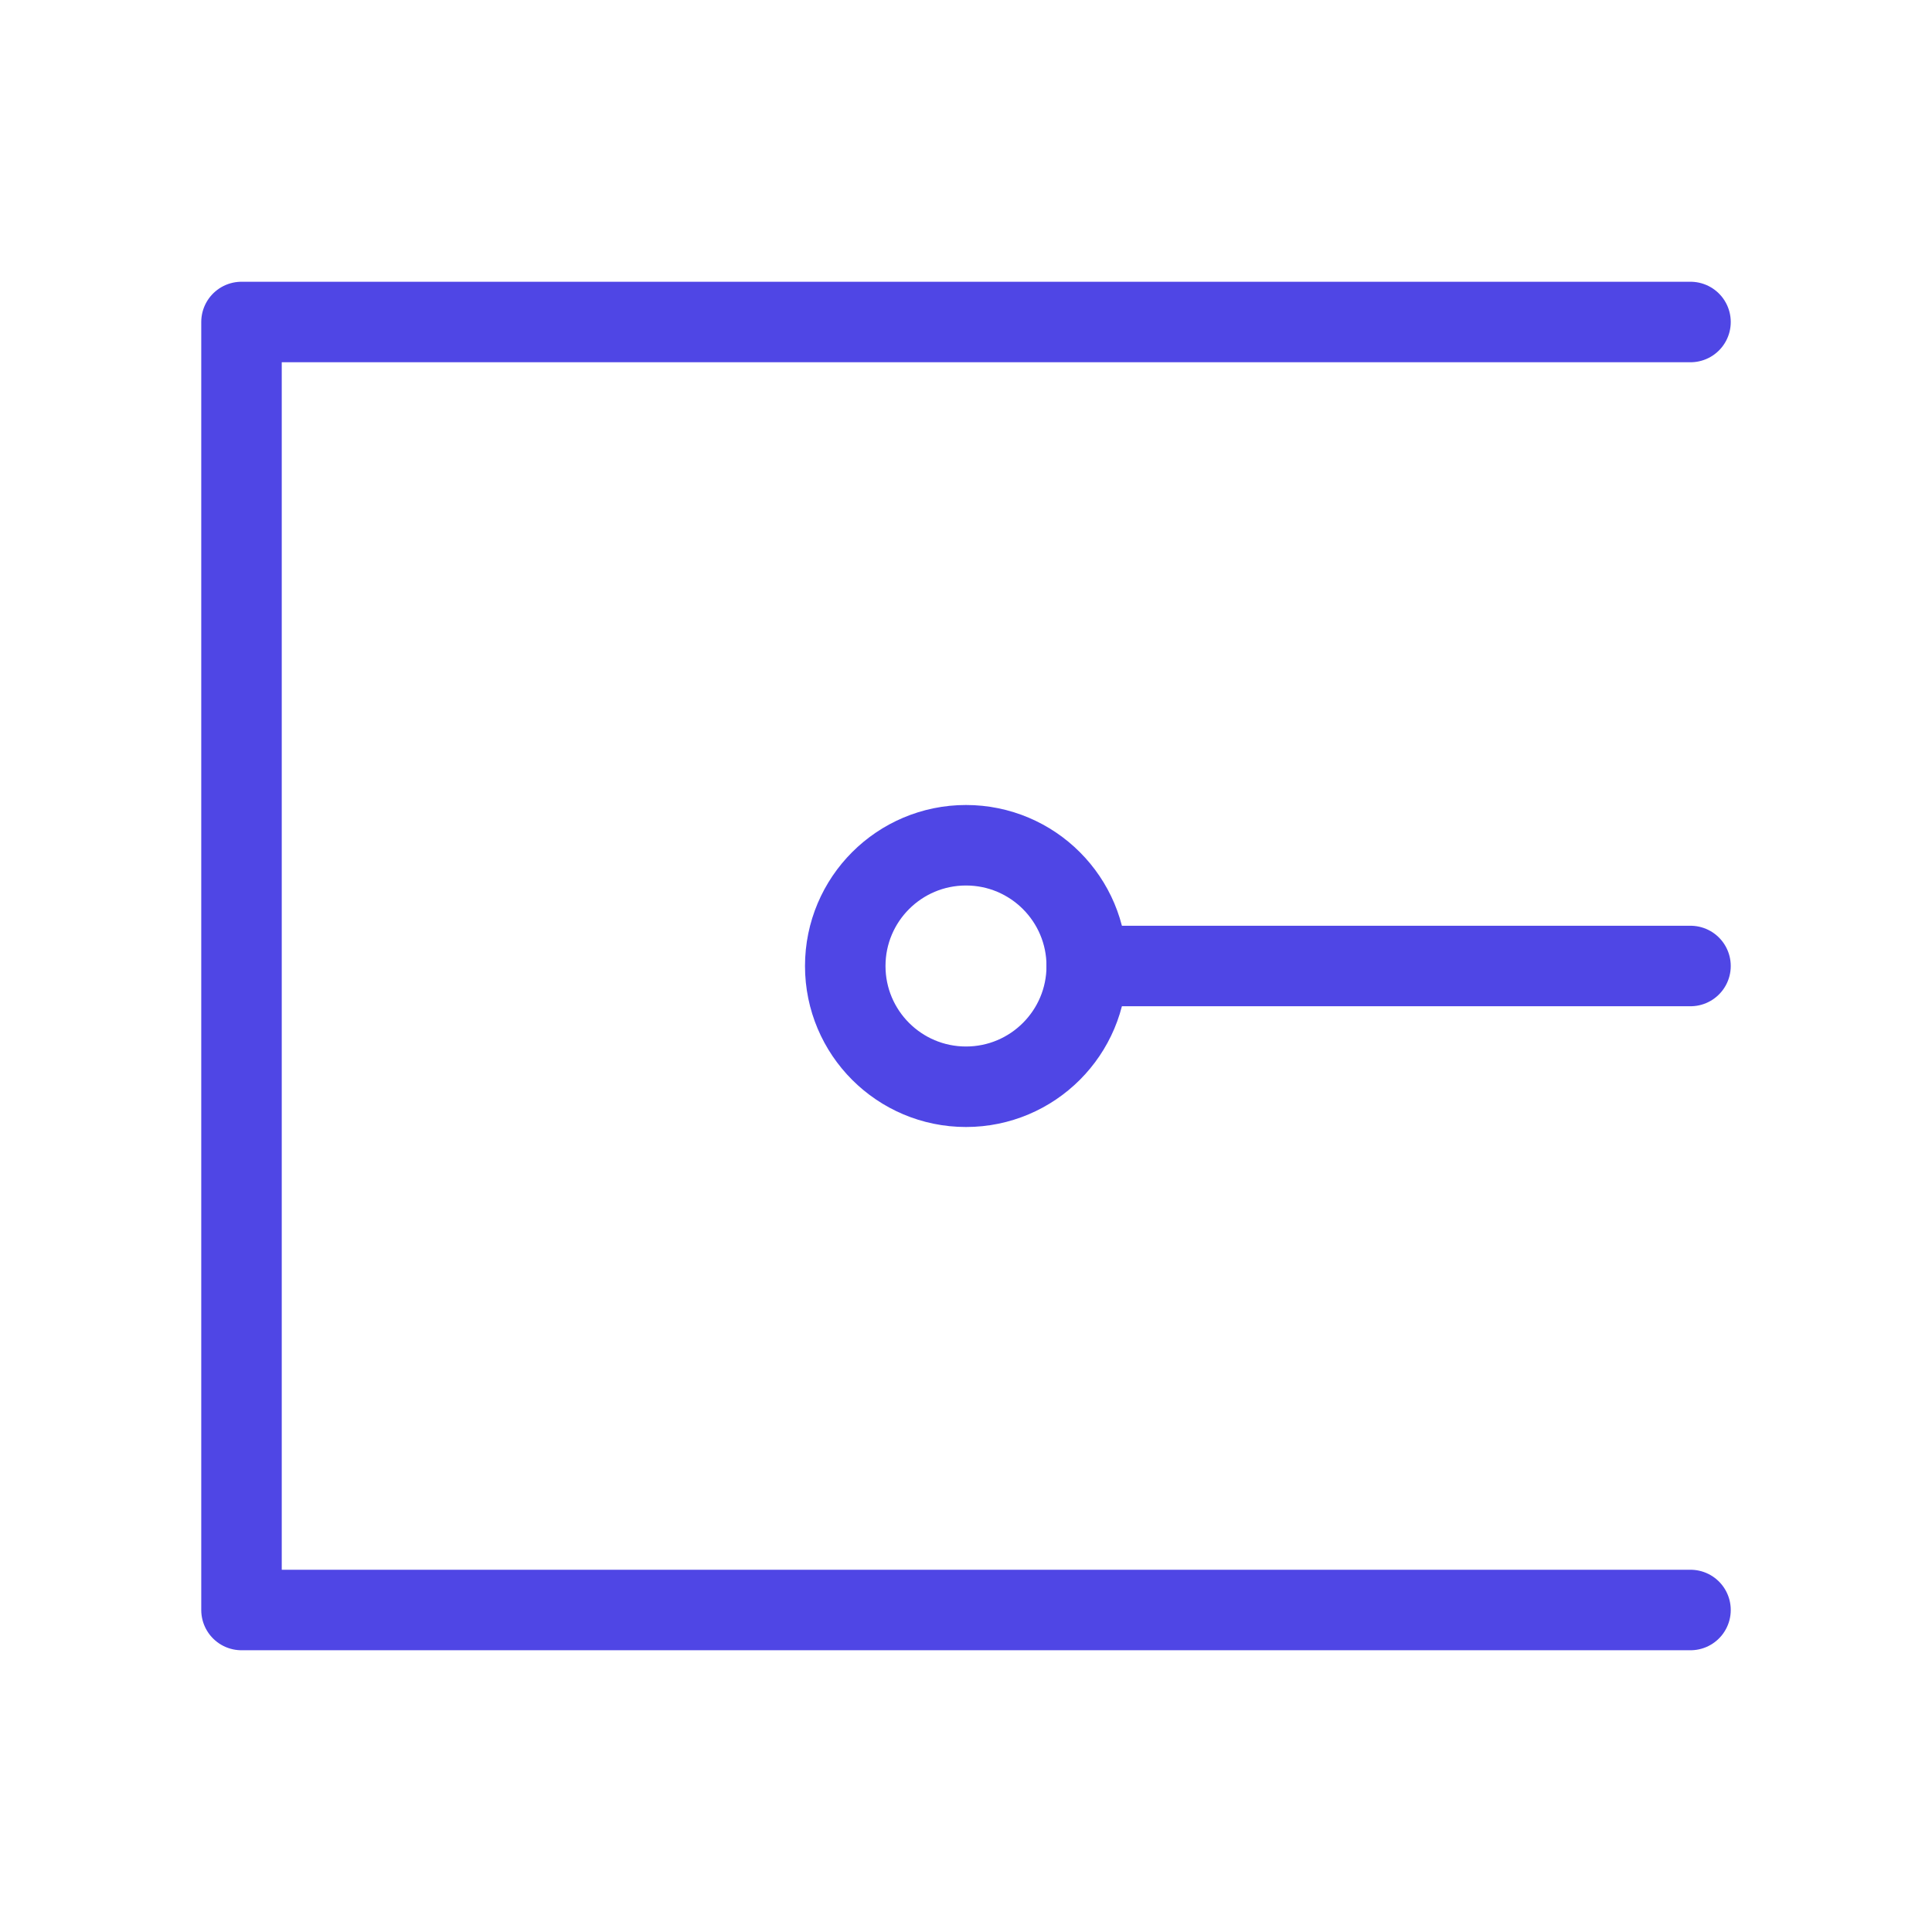 <?xml version="1.0" encoding="UTF-8"?>
<svg width="38" height="38" viewBox="0 0 48 48" fill="none" xmlns="http://www.w3.org/2000/svg">
  <path d="M42 40H21.429C18.355 40 6 40 6 40V8C6 8 12.908 8 21.429 8H42" stroke="#4f46e5" stroke-width="2"
        stroke-linecap="round" stroke-linejoin="round"/>
  <circle cx="24" cy="24" r="3" stroke="#4f46e5" stroke-width="2" stroke-linecap="round" stroke-linejoin="round"/>
  <path d="M42 24L27 24" stroke="#4f46e5" stroke-width="2" stroke-linecap="round" stroke-linejoin="round"/>
</svg>
